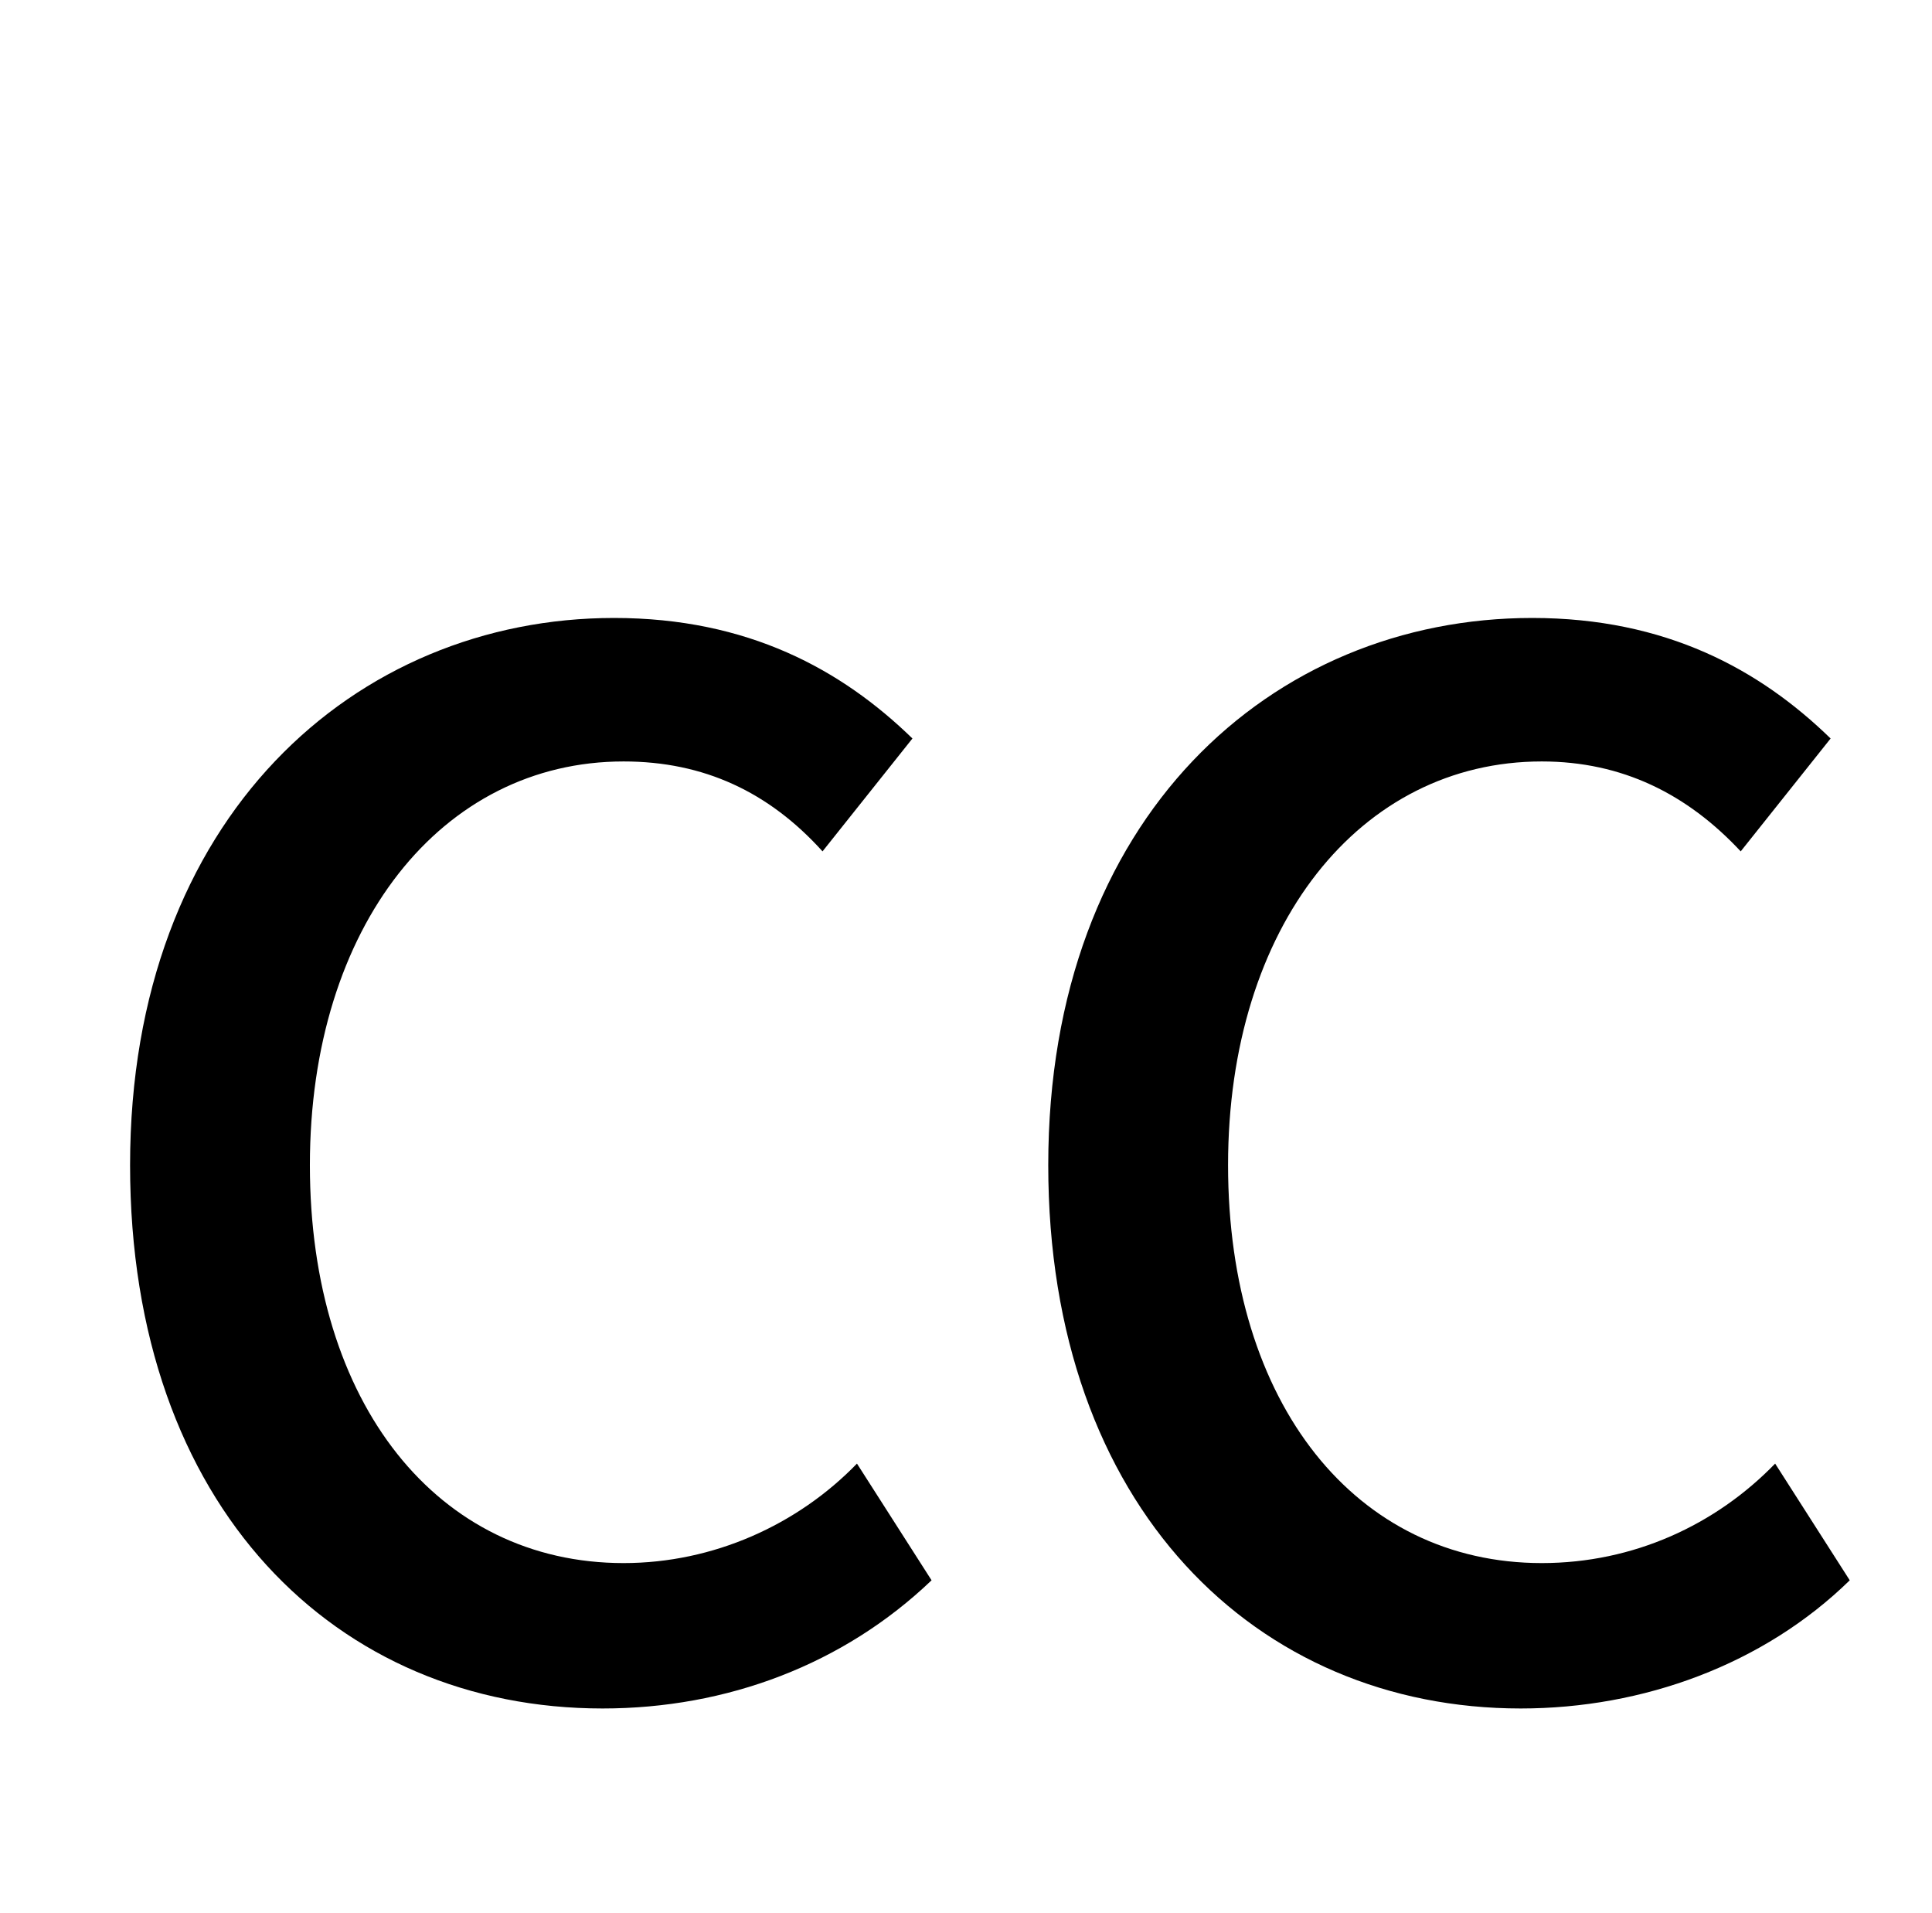 <?xml version="1.0" standalone="no"?>
<!DOCTYPE svg PUBLIC "-//W3C//DTD SVG 1.1//EN" "http://www.w3.org/Graphics/SVG/1.1/DTD/svg11.dtd" >
<svg xmlns="http://www.w3.org/2000/svg" xmlns:xlink="http://www.w3.org/1999/xlink" version="1.1" viewBox="-10 0 1010 1000">
   <path fill="currentColor"
d="M305 893c-139 0 -247 -105 -247 -284c0 -182 118 -286 253 -286c70 0 119 27 156 63l-47 59c-28 -31 -62 -47 -104 -47c-95 0 -164 86 -164 211s67 208 164 208c47 0 91 -20 122 -52l39 61c-46 44 -107 67 -172 67zM785 893c-138 0 -247 -105 -247 -284
c0 -182 117 -286 253 -286c70 0 119 27 156 63l-47 59c-28 -30 -62 -47 -104 -47c-95 0 -164 86 -164 211s67 208 164 208c48 0 91 -20 122 -52l39 61c-45 44 -108 67 -172 67z" />
</svg>
